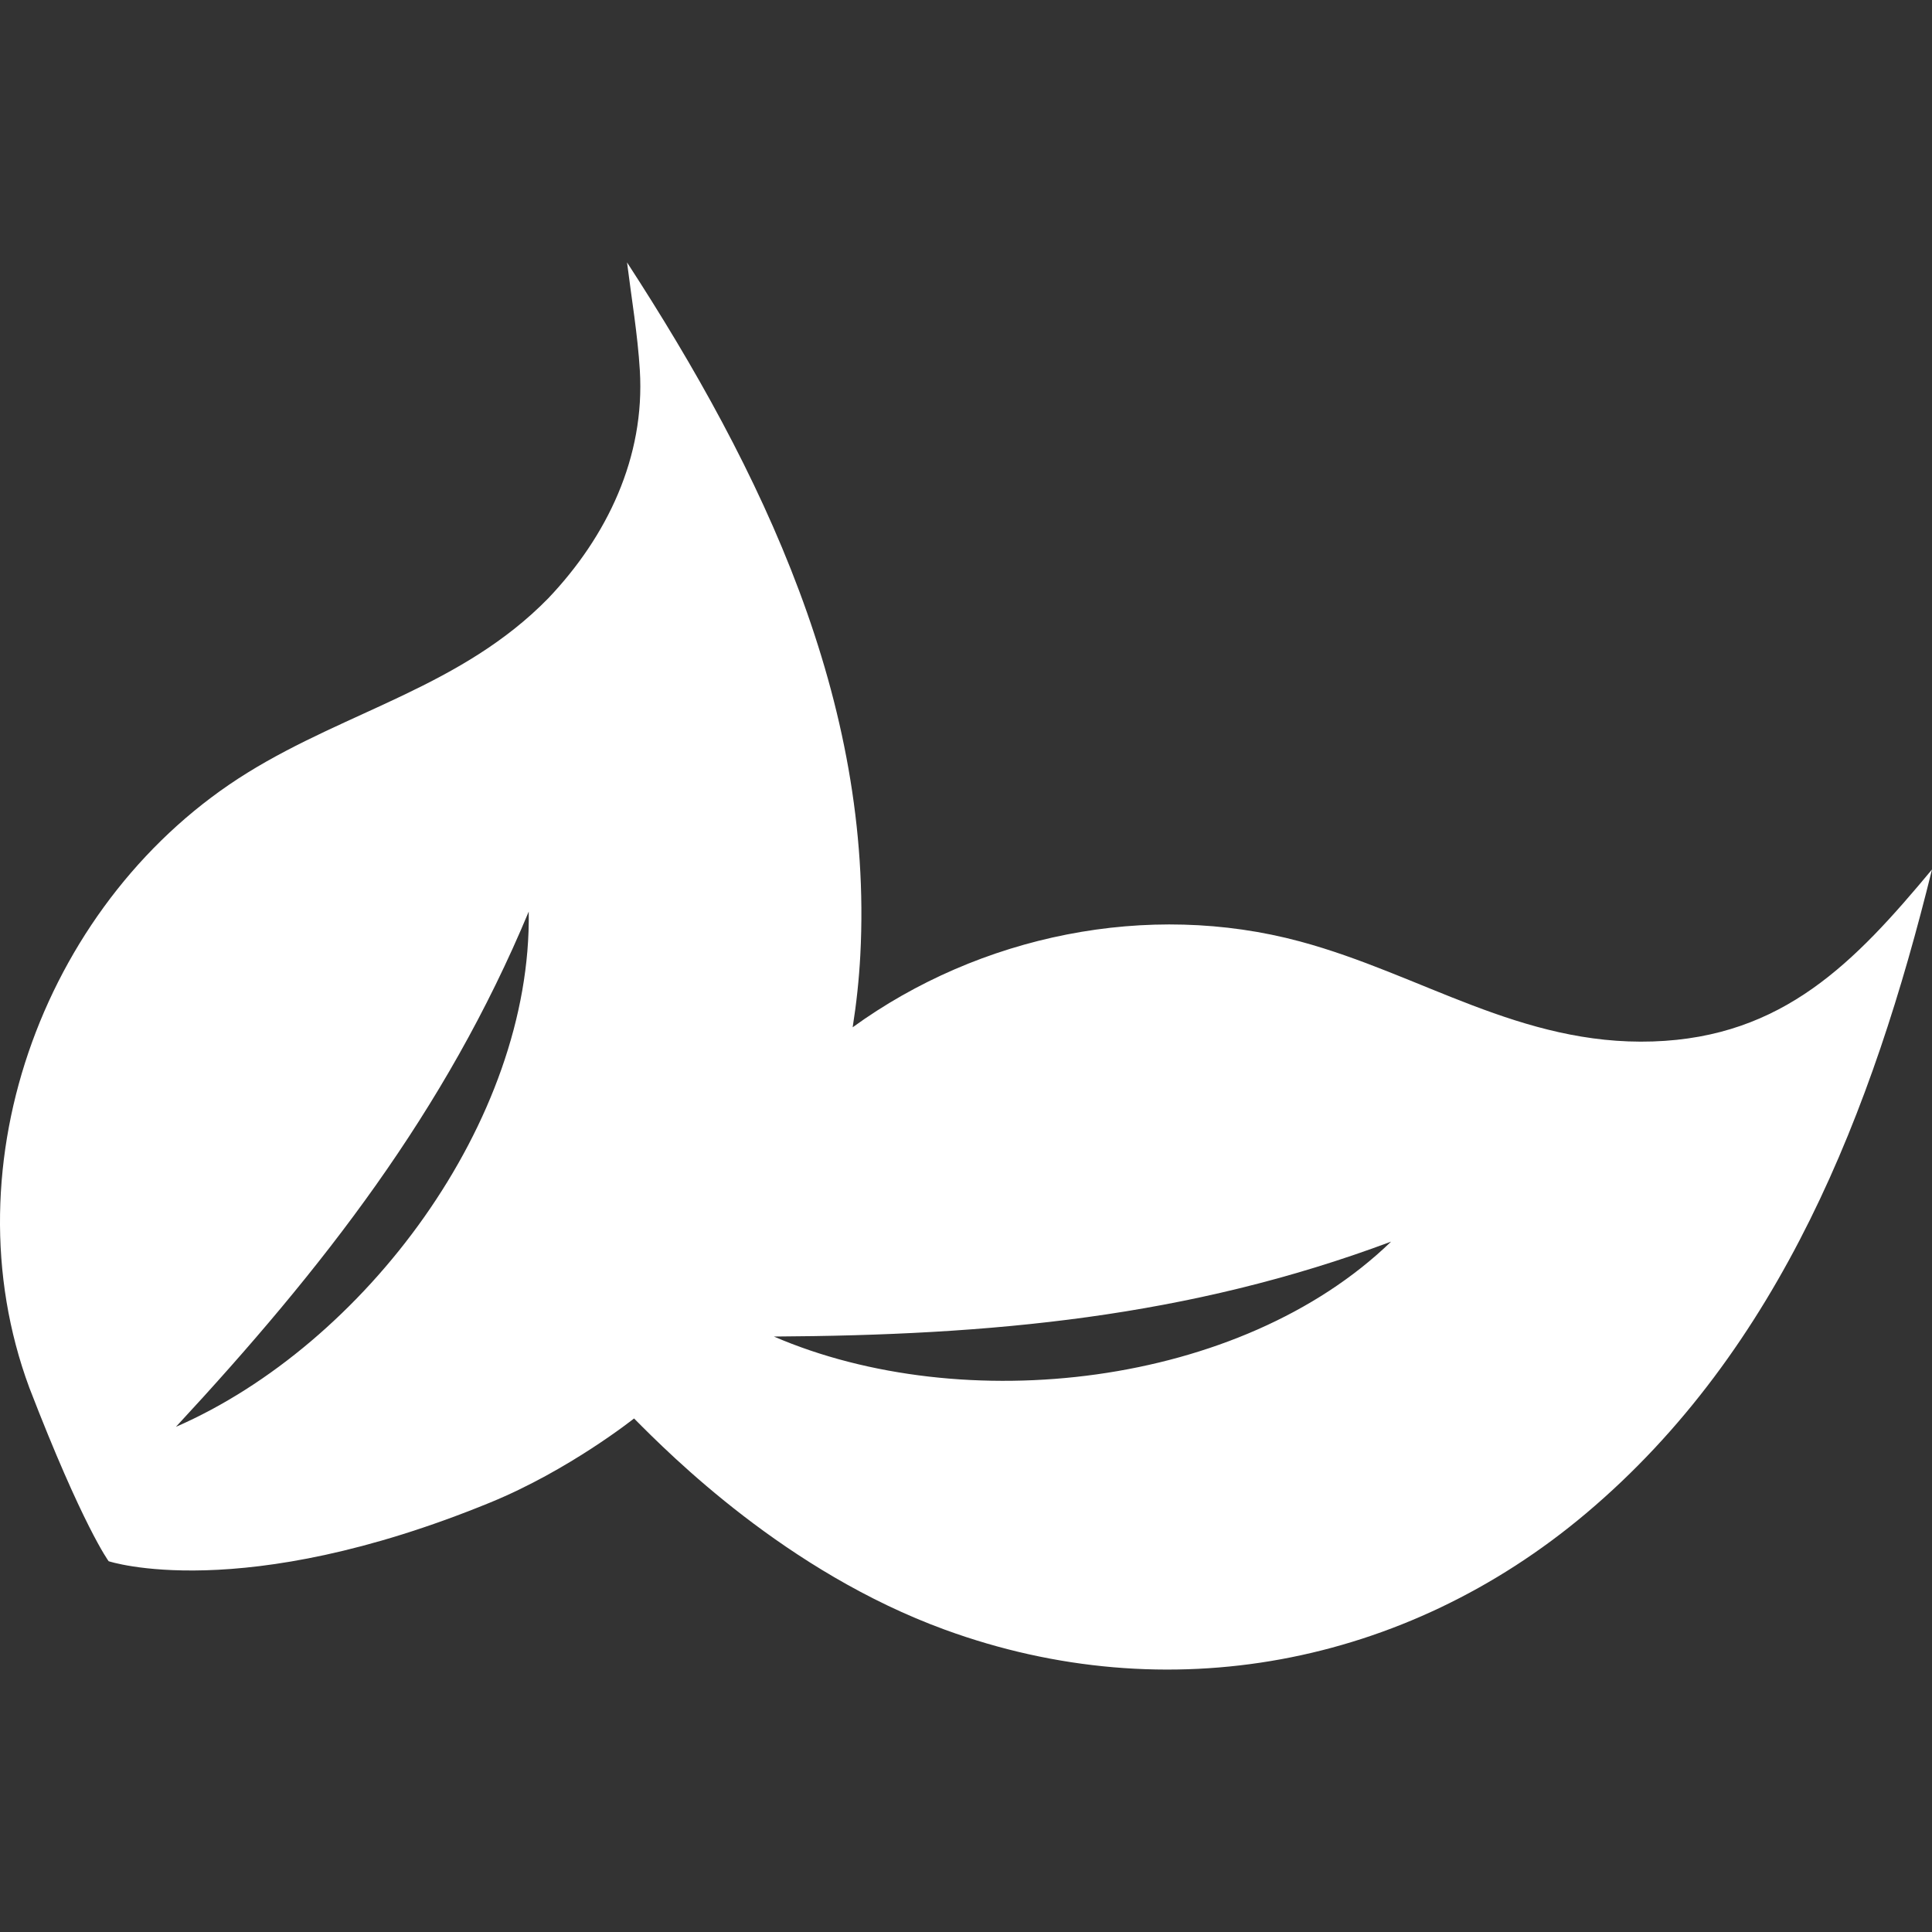 <svg version="1.1" id="Capa_1" xmlns="http://www.w3.org/2000/svg" xmlns:xlink="http://www.w3.org/1999/xlink" x="0px"
     y="0px" viewBox="0 0 362.428 362.428" style="enable-background:new 0 0 362.428 362.428;" xml:space="preserve"><rect x="0" y="0" width="362.428" height="362.428" fill="#333333" stroke="none"/><path d="M310.052,195.37c-24.766,0.808-43.446-12.629-66.148-18.752c-28.578-7.707-60.158-1.162-83.95,16.094 c0.703-4.436,1.192-8.943,1.434-13.523c2.517-47.764-18.483-91.063-43.759-129.961c0.834,6.719,1.99,13.477,2.4,20.238 c0.992,16.303-6.142,31.16-17.178,42.77c-16.178,16.535-37.527,21.025-56.412,32.715C8.86,168.21-10.142,218.085,5.495,260.306 c10.052,26.066,14.886,32.566,14.886,32.566s24.685,8.209,71.602-11.02c14.798-6.065,26.96-15.76,26.96-15.76 c6.817,6.873,28.604,28.779,58.329,39.633c41.707,15.23,86.281,6.807,120.248-21.818c36.575-30.822,53.807-75.758,64.907-120.797 C347.97,180.476,334.543,194.569,310.052,195.37z M33.003,267.663c27.562-29.73,50.522-59.1,66.182-96.658 C99.813,210.316,68.365,252.255,33.003,267.663z M145.177,250.724c40.545-0.227,77.665-3.549,115.784-17.805 C232.678,260.286,180.62,266.009,145.177,250.724z" fill="#000000" style="fill: rgb(255, 255, 255);"></path></svg>